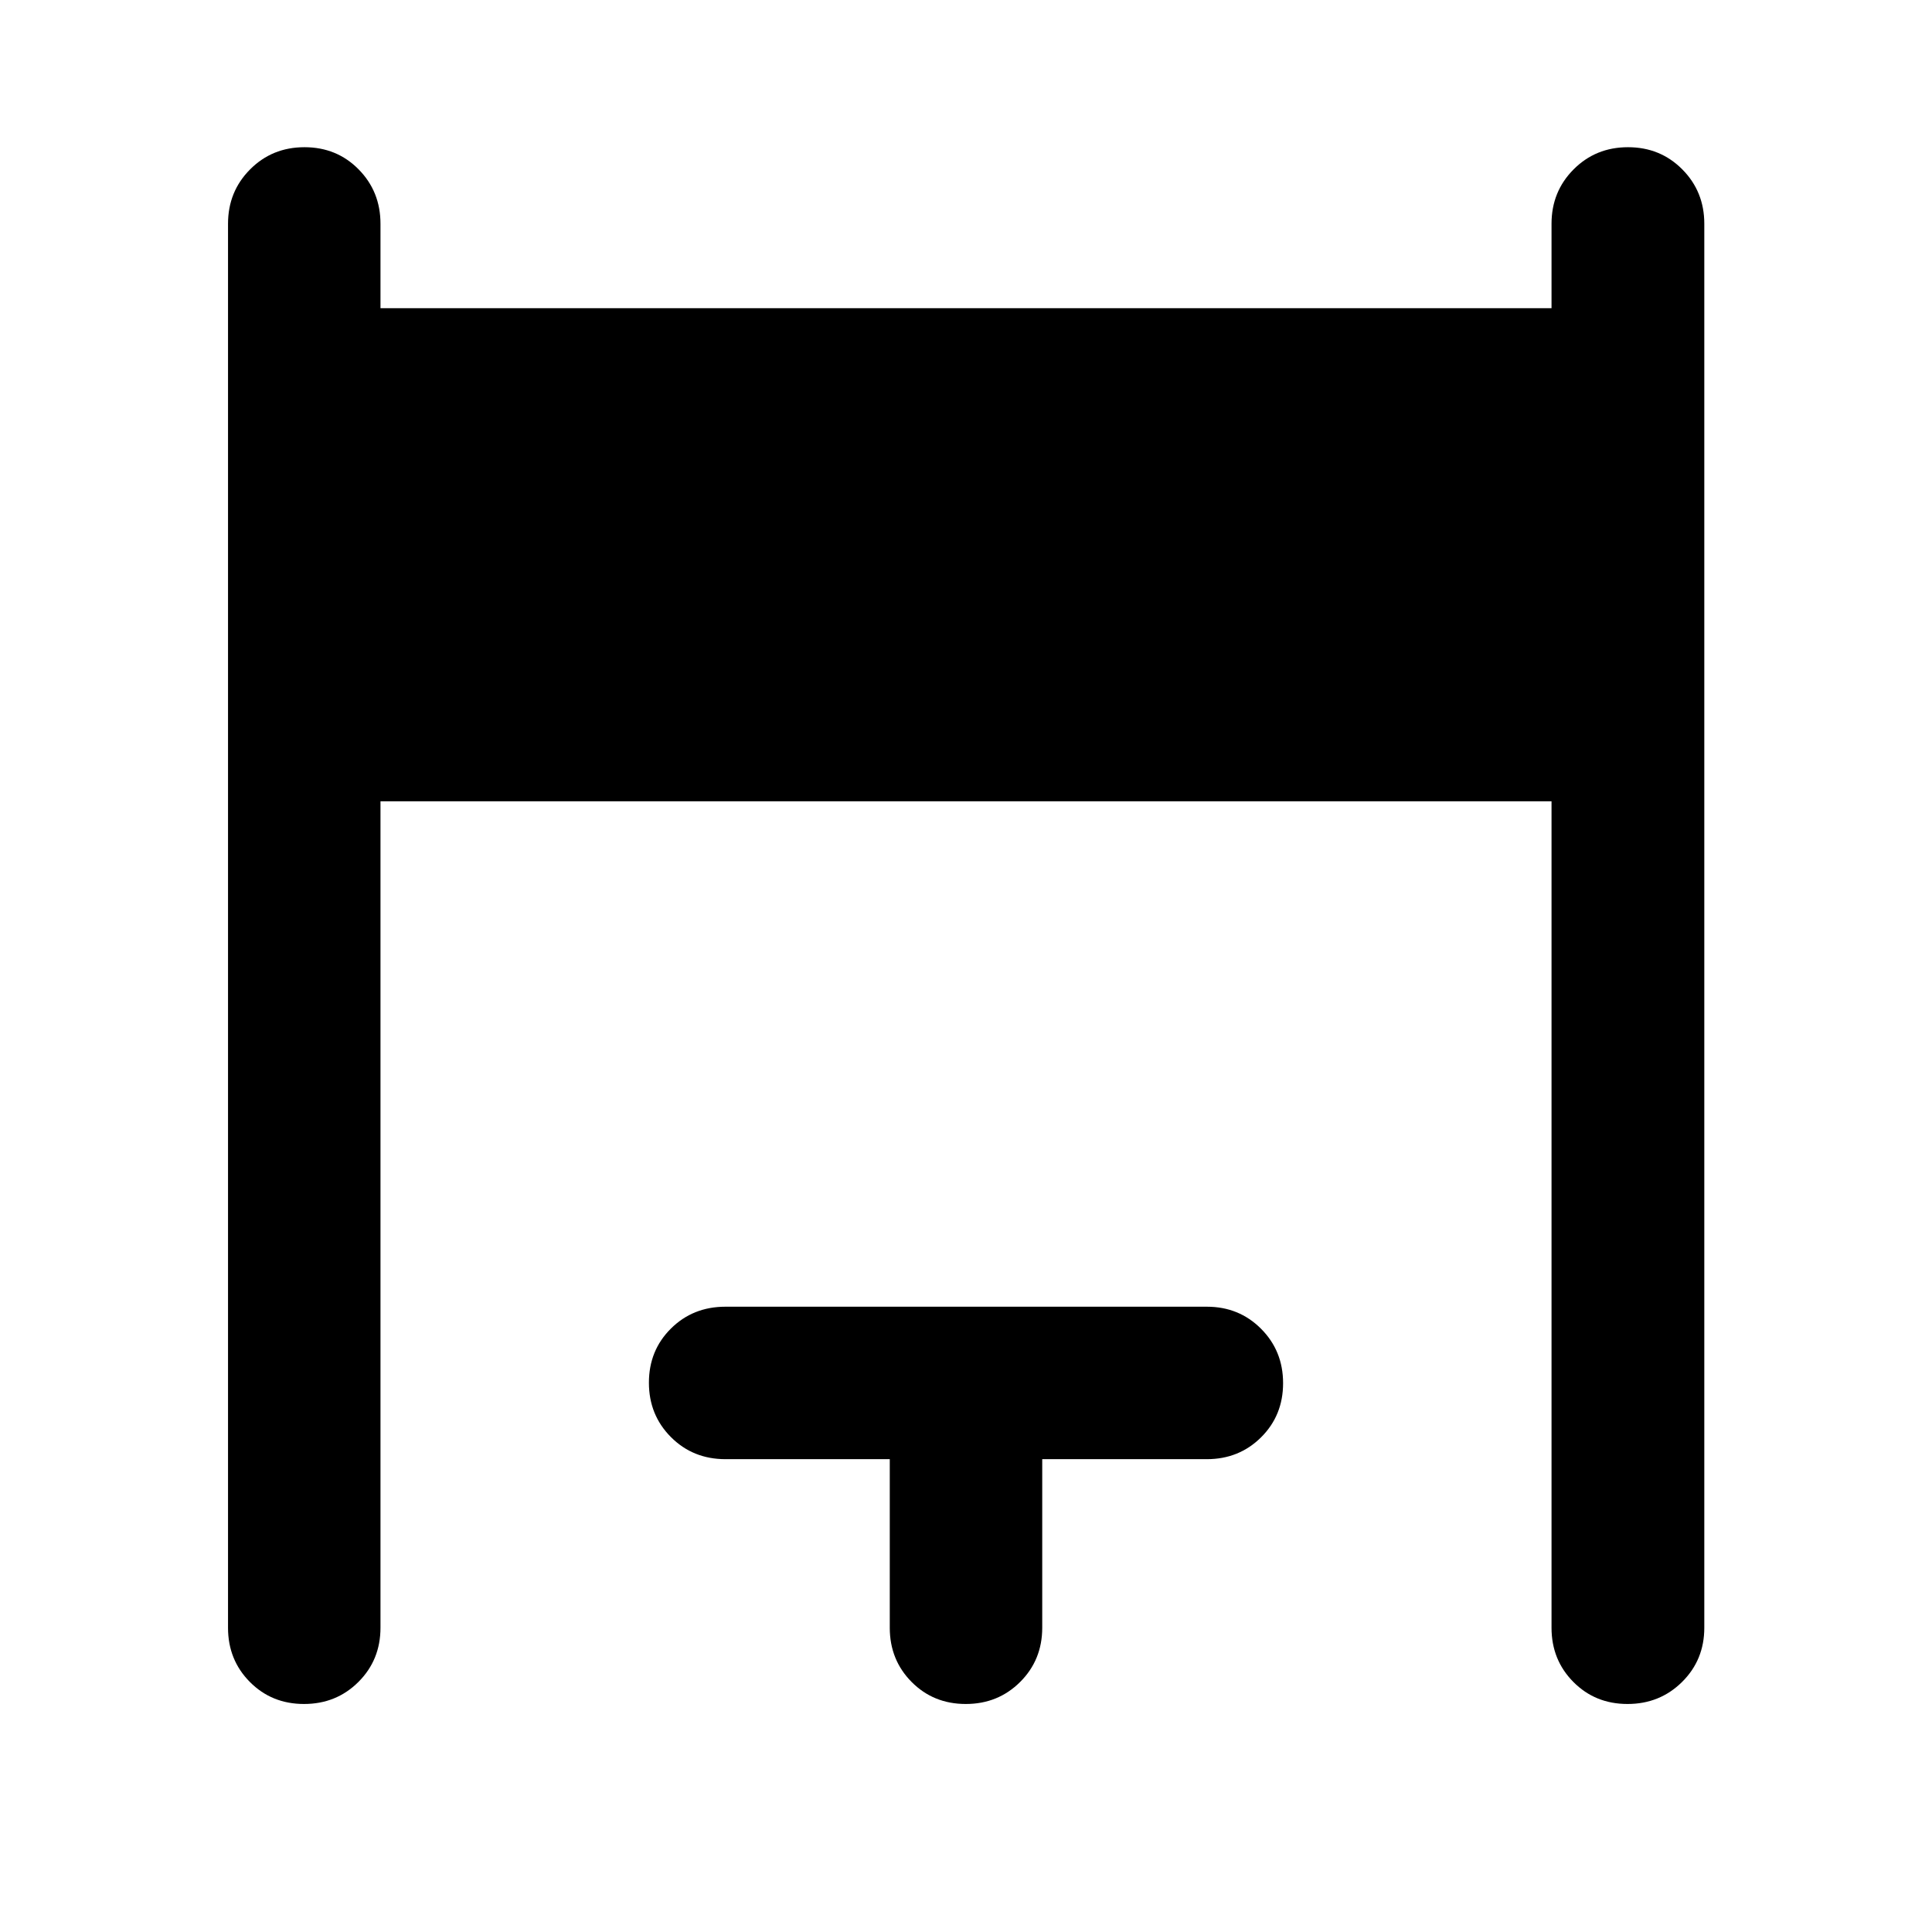 <svg xmlns="http://www.w3.org/2000/svg" height="40" viewBox="0 -960 960 960" width="40"><path d="M113.304-151.181v-697.638q0-16 10.972-27.018t27.022-11.018q16.05 0 26.905 11.018t10.855 27.018v41.964h581.884v-41.964q0-16 10.972-27.018t27.022-11.018q16.05 0 26.984 11.018 10.935 11.018 10.935 27.018v697.638q0 16-11.052 26.938-11.051 10.939-27.101 10.939-16.05 0-26.905-10.939-10.855-10.938-10.855-26.938v-410.674H189.058v410.674q0 16-10.972 26.938-10.972 10.939-27.022 10.939-16.05 0-26.905-10.939-10.855-10.938-10.855-26.938Zm328.819 0v-83.768h-81.645q-16.159 0-27.097-10.972-10.939-10.972-10.939-27.022 0-16.05 10.939-26.905 10.938-10.855 27.097-10.855h239.203q16 0 26.939 10.972 10.938 10.972 10.938 27.022 0 16.05-10.938 26.905-10.939 10.855-26.939 10.855h-81.804v83.768q0 16-10.972 26.938-10.972 10.939-27.022 10.939-16.05 0-26.905-10.939-10.855-10.938-10.855-26.938Z"/></svg>
